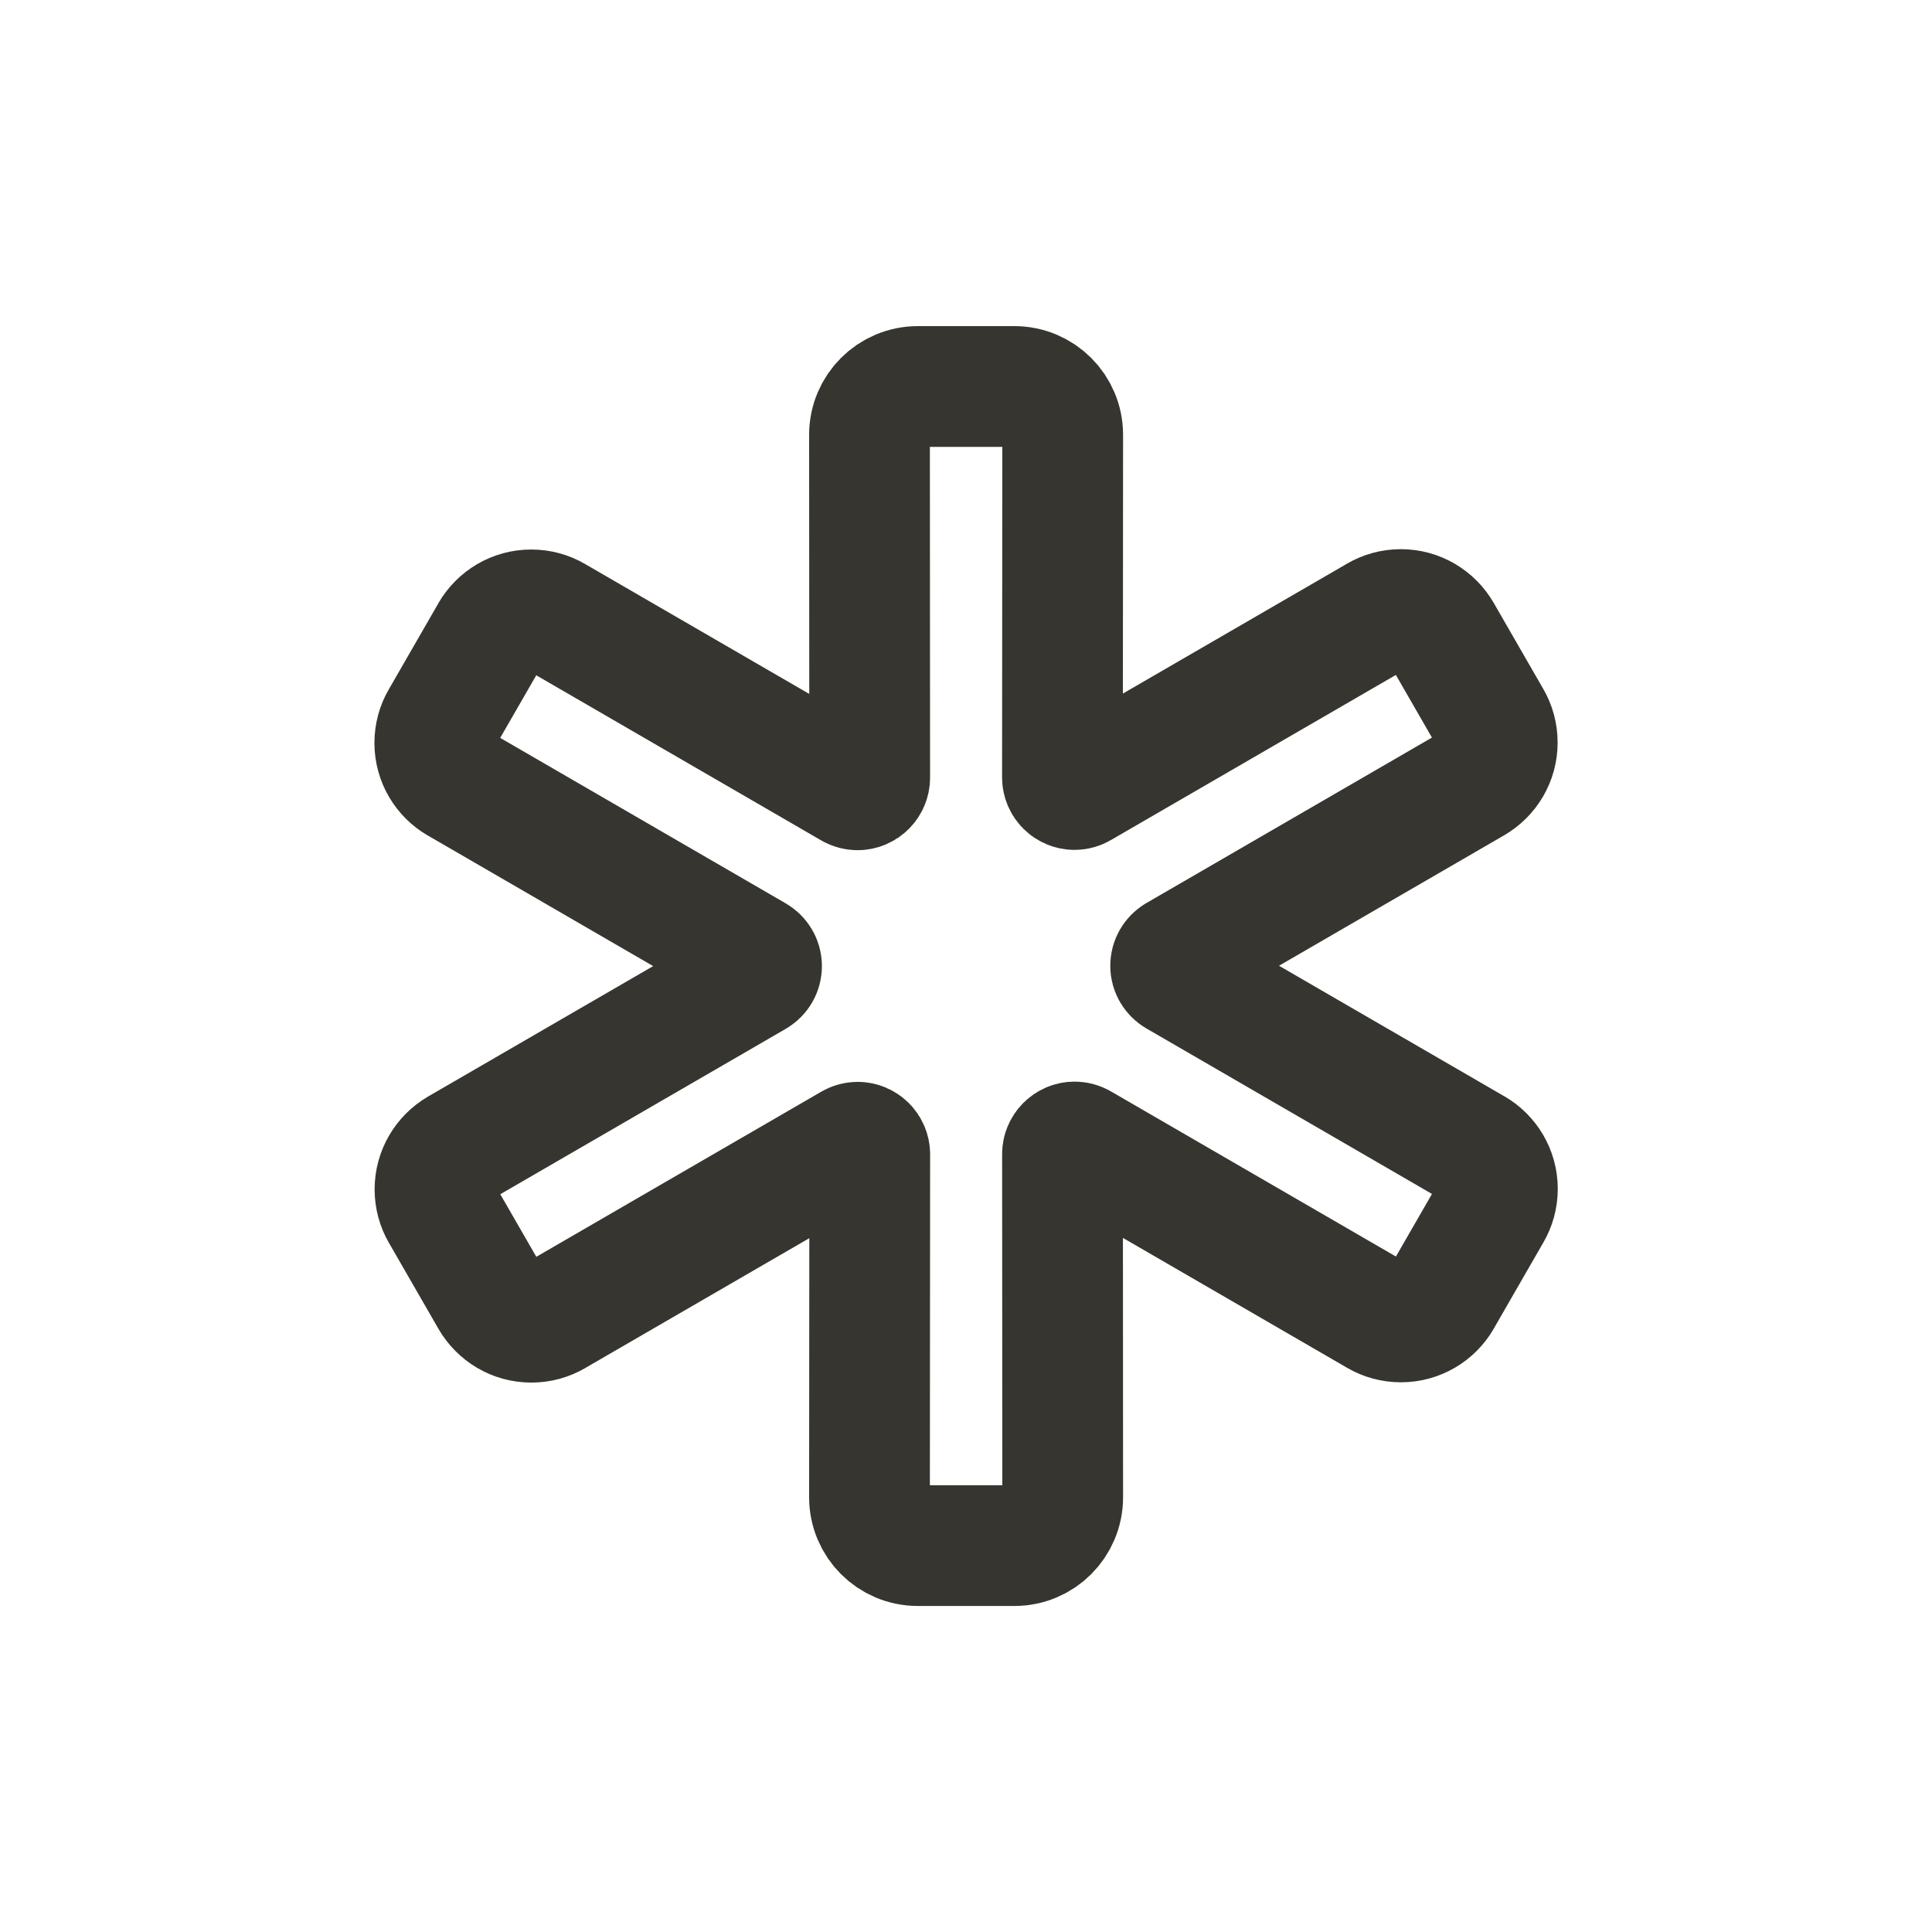 <!-- Generated by IcoMoon.io -->
<svg version="1.1" xmlns="http://www.w3.org/2000/svg" width="40" height="40" viewBox="0 0 40 40">
<title>io-medical-outline</title>
<path fill="none" stroke-linejoin="round" stroke-linecap="round" stroke-miterlimit="4" stroke-width="2.5" stroke="#37352f" d="M30.871 14.892l-1.029-1.787c-0.17-0.292-0.482-0.485-0.839-0.485-0.178 0-0.344 0.048-0.487 0.131l0.005-0.002-6.149 3.563c-0.036 0.021-0.079 0.034-0.125 0.034-0.138 0-0.25-0.112-0.25-0.25 0-0.001 0-0.002 0-0.002v0l0.005-7.092c0-0.552-0.448-1-1-1v0h-2c-0.552 0-1 0.448-1 1v0l0.004 7.098c0 0.001 0 0.001 0 0.002 0 0.138-0.112 0.25-0.25 0.25-0.046 0-0.089-0.012-0.126-0.034l0.001 0.001-6.149-3.563c-0.139-0.081-0.305-0.129-0.483-0.129-0.357 0-0.669 0.193-0.837 0.481l-0.002 0.005-1.029 1.787c-0.081 0.138-0.129 0.305-0.129 0.482 0 0.356 0.193 0.667 0.48 0.834l0.005 0.002 6.156 3.568c0.074 0.044 0.124 0.124 0.124 0.216s-0.049 0.171-0.122 0.215l-0.001 0.001-6.156 3.567c-0.29 0.171-0.482 0.483-0.482 0.839 0 0.176 0.047 0.342 0.129 0.484l-0.002-0.005 1.029 1.787c0.17 0.292 0.482 0.485 0.839 0.485 0.178 0 0.344-0.048 0.487-0.131l-0.005 0.002 6.149-3.563c0.036-0.021 0.079-0.034 0.125-0.034 0.138 0 0.25 0.112 0.25 0.25 0 0.001 0 0.002 0 0.002v-0l-0.005 7.099c0 0.552 0.448 1 1 1v0h2c0.552 0 1-0.448 1-1v0l-0.004-7.104c0-0.001 0-0.001 0-0.002 0-0.138 0.112-0.25 0.25-0.25 0.046 0 0.089 0.012 0.126 0.034l-0.001-0.001 6.149 3.563c0.139 0.081 0.305 0.129 0.483 0.129 0.357 0 0.669-0.193 0.837-0.481l0.002-0.005 1.029-1.787c0.081-0.138 0.129-0.305 0.129-0.482 0-0.356-0.193-0.667-0.48-0.834l-0.005-0.002-6.156-3.567c-0.074-0.044-0.124-0.124-0.124-0.216s0.049-0.171 0.122-0.215l0.001-0.001 6.156-3.567c0.291-0.171 0.483-0.482 0.483-0.838 0-0.177-0.047-0.343-0.13-0.486l0.002 0.005z"></path>
</svg>
